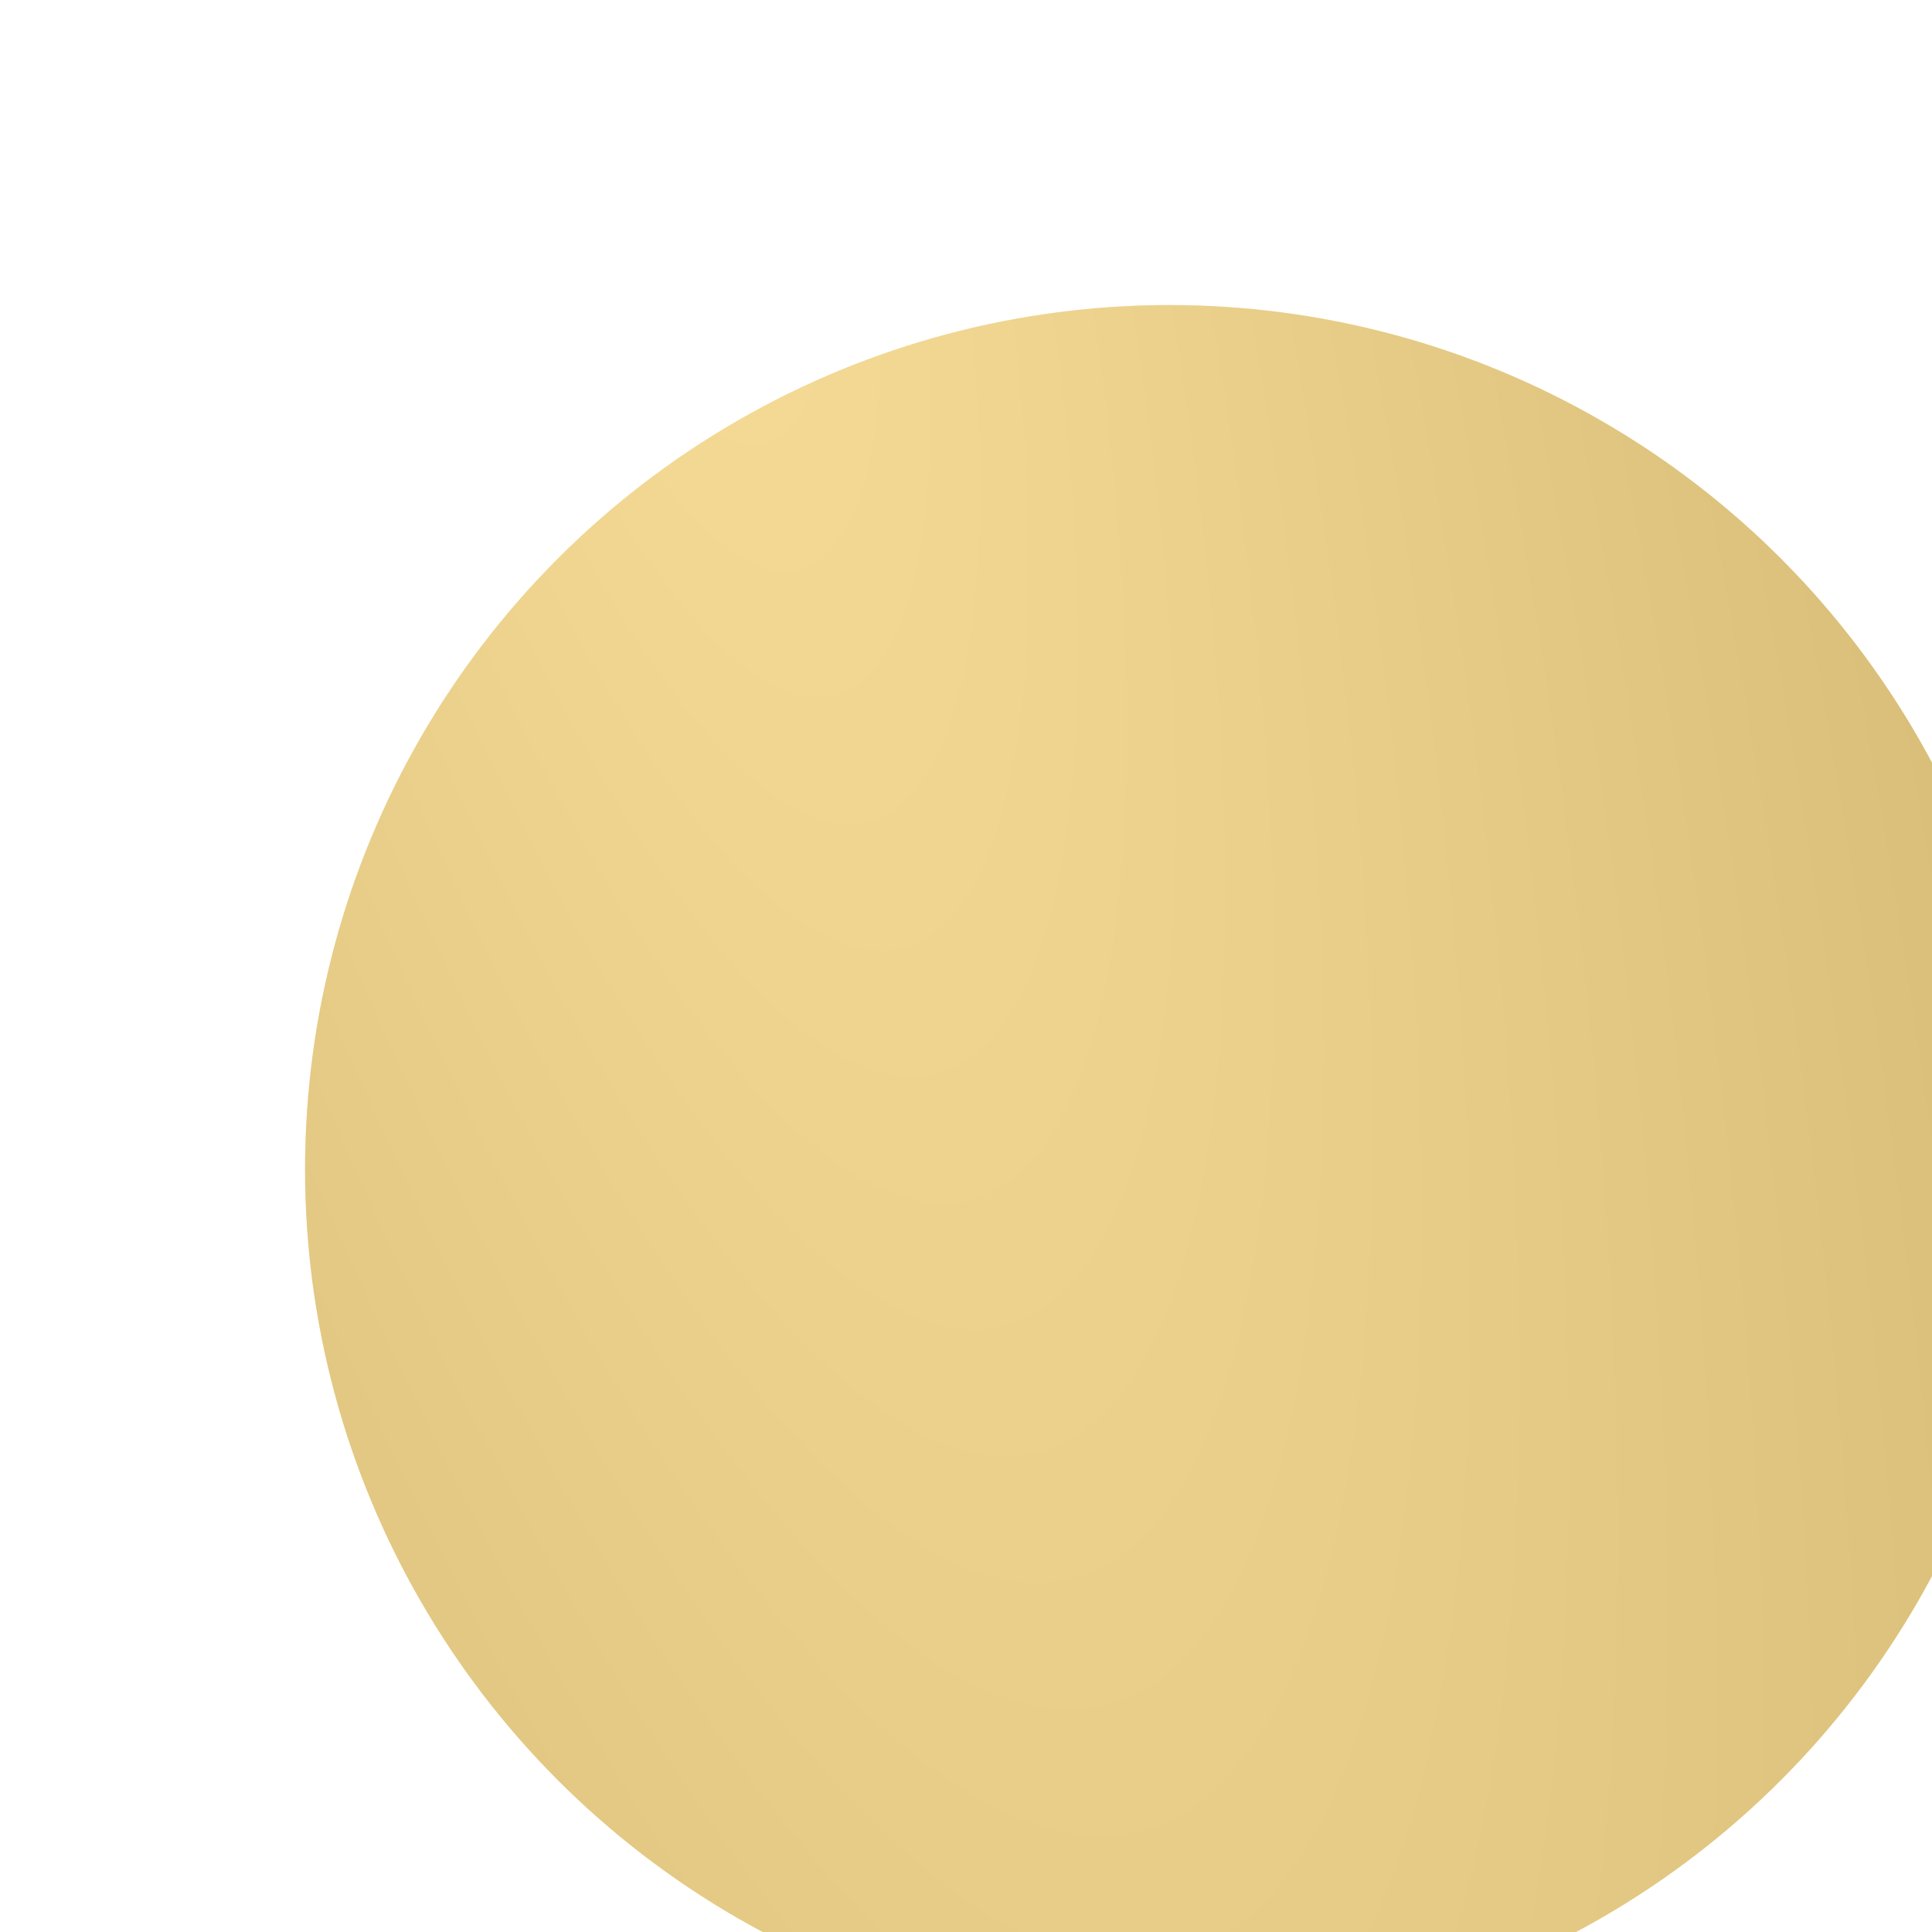 <svg width="19" height="19" viewBox="0 0 19 19" fill="none" xmlns="http://www.w3.org/2000/svg">
<g filter="url(#filter0_iiiig_8_114)">
<circle cx="9.5" cy="9.5" r="8.5" fill="#FED976"/>
<circle cx="9.5" cy="9.5" r="8.5" fill="url(#paint0_radial_8_114)"/>
</g>
<defs>
<filter id="filter0_iiiig_8_114" x="0.4" y="0.4" width="18.6" height="19.1" filterUnits="userSpaceOnUse" color-interpolation-filters="sRGB">
<feFlood flood-opacity="0" result="BackgroundImageFix"/>
<feBlend mode="normal" in="SourceGraphic" in2="BackgroundImageFix" result="shape"/>
<feColorMatrix in="SourceAlpha" type="matrix" values="0 0 0 0 0 0 0 0 0 0 0 0 0 0 0 0 0 0 127 0" result="hardAlpha"/>
<feOffset dx="1" dy="1.5"/>
<feGaussianBlur stdDeviation="2"/>
<feComposite in2="hardAlpha" operator="arithmetic" k2="-1" k3="1"/>
<feColorMatrix type="matrix" values="0 0 0 0 0 0 0 0 0 0 0 0 0 0 0 0 0 0 0.08 0"/>
<feBlend mode="normal" in2="shape" result="effect1_innerShadow_8_114"/>
<feColorMatrix in="SourceAlpha" type="matrix" values="0 0 0 0 0 0 0 0 0 0 0 0 0 0 0 0 0 0 127 0" result="hardAlpha"/>
<feOffset dx="1" dy="1.5"/>
<feGaussianBlur stdDeviation="2"/>
<feComposite in2="hardAlpha" operator="arithmetic" k2="-1" k3="1"/>
<feColorMatrix type="matrix" values="0 0 0 0 0 0 0 0 0 0 0 0 0 0 0 0 0 0 0.1 0"/>
<feBlend mode="normal" in2="effect1_innerShadow_8_114" result="effect2_innerShadow_8_114"/>
<feColorMatrix in="SourceAlpha" type="matrix" values="0 0 0 0 0 0 0 0 0 0 0 0 0 0 0 0 0 0 127 0" result="hardAlpha"/>
<feOffset dy="-0.5"/>
<feGaussianBlur stdDeviation="0.5"/>
<feComposite in2="hardAlpha" operator="arithmetic" k2="-1" k3="1"/>
<feColorMatrix type="matrix" values="0 0 0 0 1 0 0 0 0 1 0 0 0 0 1 0 0 0 0.25 0"/>
<feBlend mode="normal" in2="effect2_innerShadow_8_114" result="effect3_innerShadow_8_114"/>
<feColorMatrix in="SourceAlpha" type="matrix" values="0 0 0 0 0 0 0 0 0 0 0 0 0 0 0 0 0 0 127 0" result="hardAlpha"/>
<feOffset dy="-0.5"/>
<feGaussianBlur stdDeviation="0.5"/>
<feComposite in2="hardAlpha" operator="arithmetic" k2="-1" k3="1"/>
<feColorMatrix type="matrix" values="0 0 0 0 1 0 0 0 0 1 0 0 0 0 1 0 0 0 0.1 0"/>
<feBlend mode="normal" in2="effect3_innerShadow_8_114" result="effect4_innerShadow_8_114"/>
<feTurbulence type="fractalNoise" baseFrequency="2 2" numOctaves="3" seed="1986" />
<feDisplacementMap in="effect4_innerShadow_8_114" scale="1.2" xChannelSelector="R" yChannelSelector="G" result="displacedImage" width="100%" height="100%" />
<feMerge result="effect5_texture_8_114">
<feMergeNode in="displacedImage"/>
</feMerge>
</filter>
<radialGradient id="paint0_radial_8_114" cx="0" cy="0" r="1" gradientTransform="matrix(14.329 25.886 -1.24 27.788 4.248 -3.057)" gradientUnits="userSpaceOnUse">
<stop stop-color="#E9E9E9" stop-opacity="0.3"/>
<stop offset="1" stop-color="#838383" stop-opacity="0.3"/>
</radialGradient>
</defs>
</svg>
